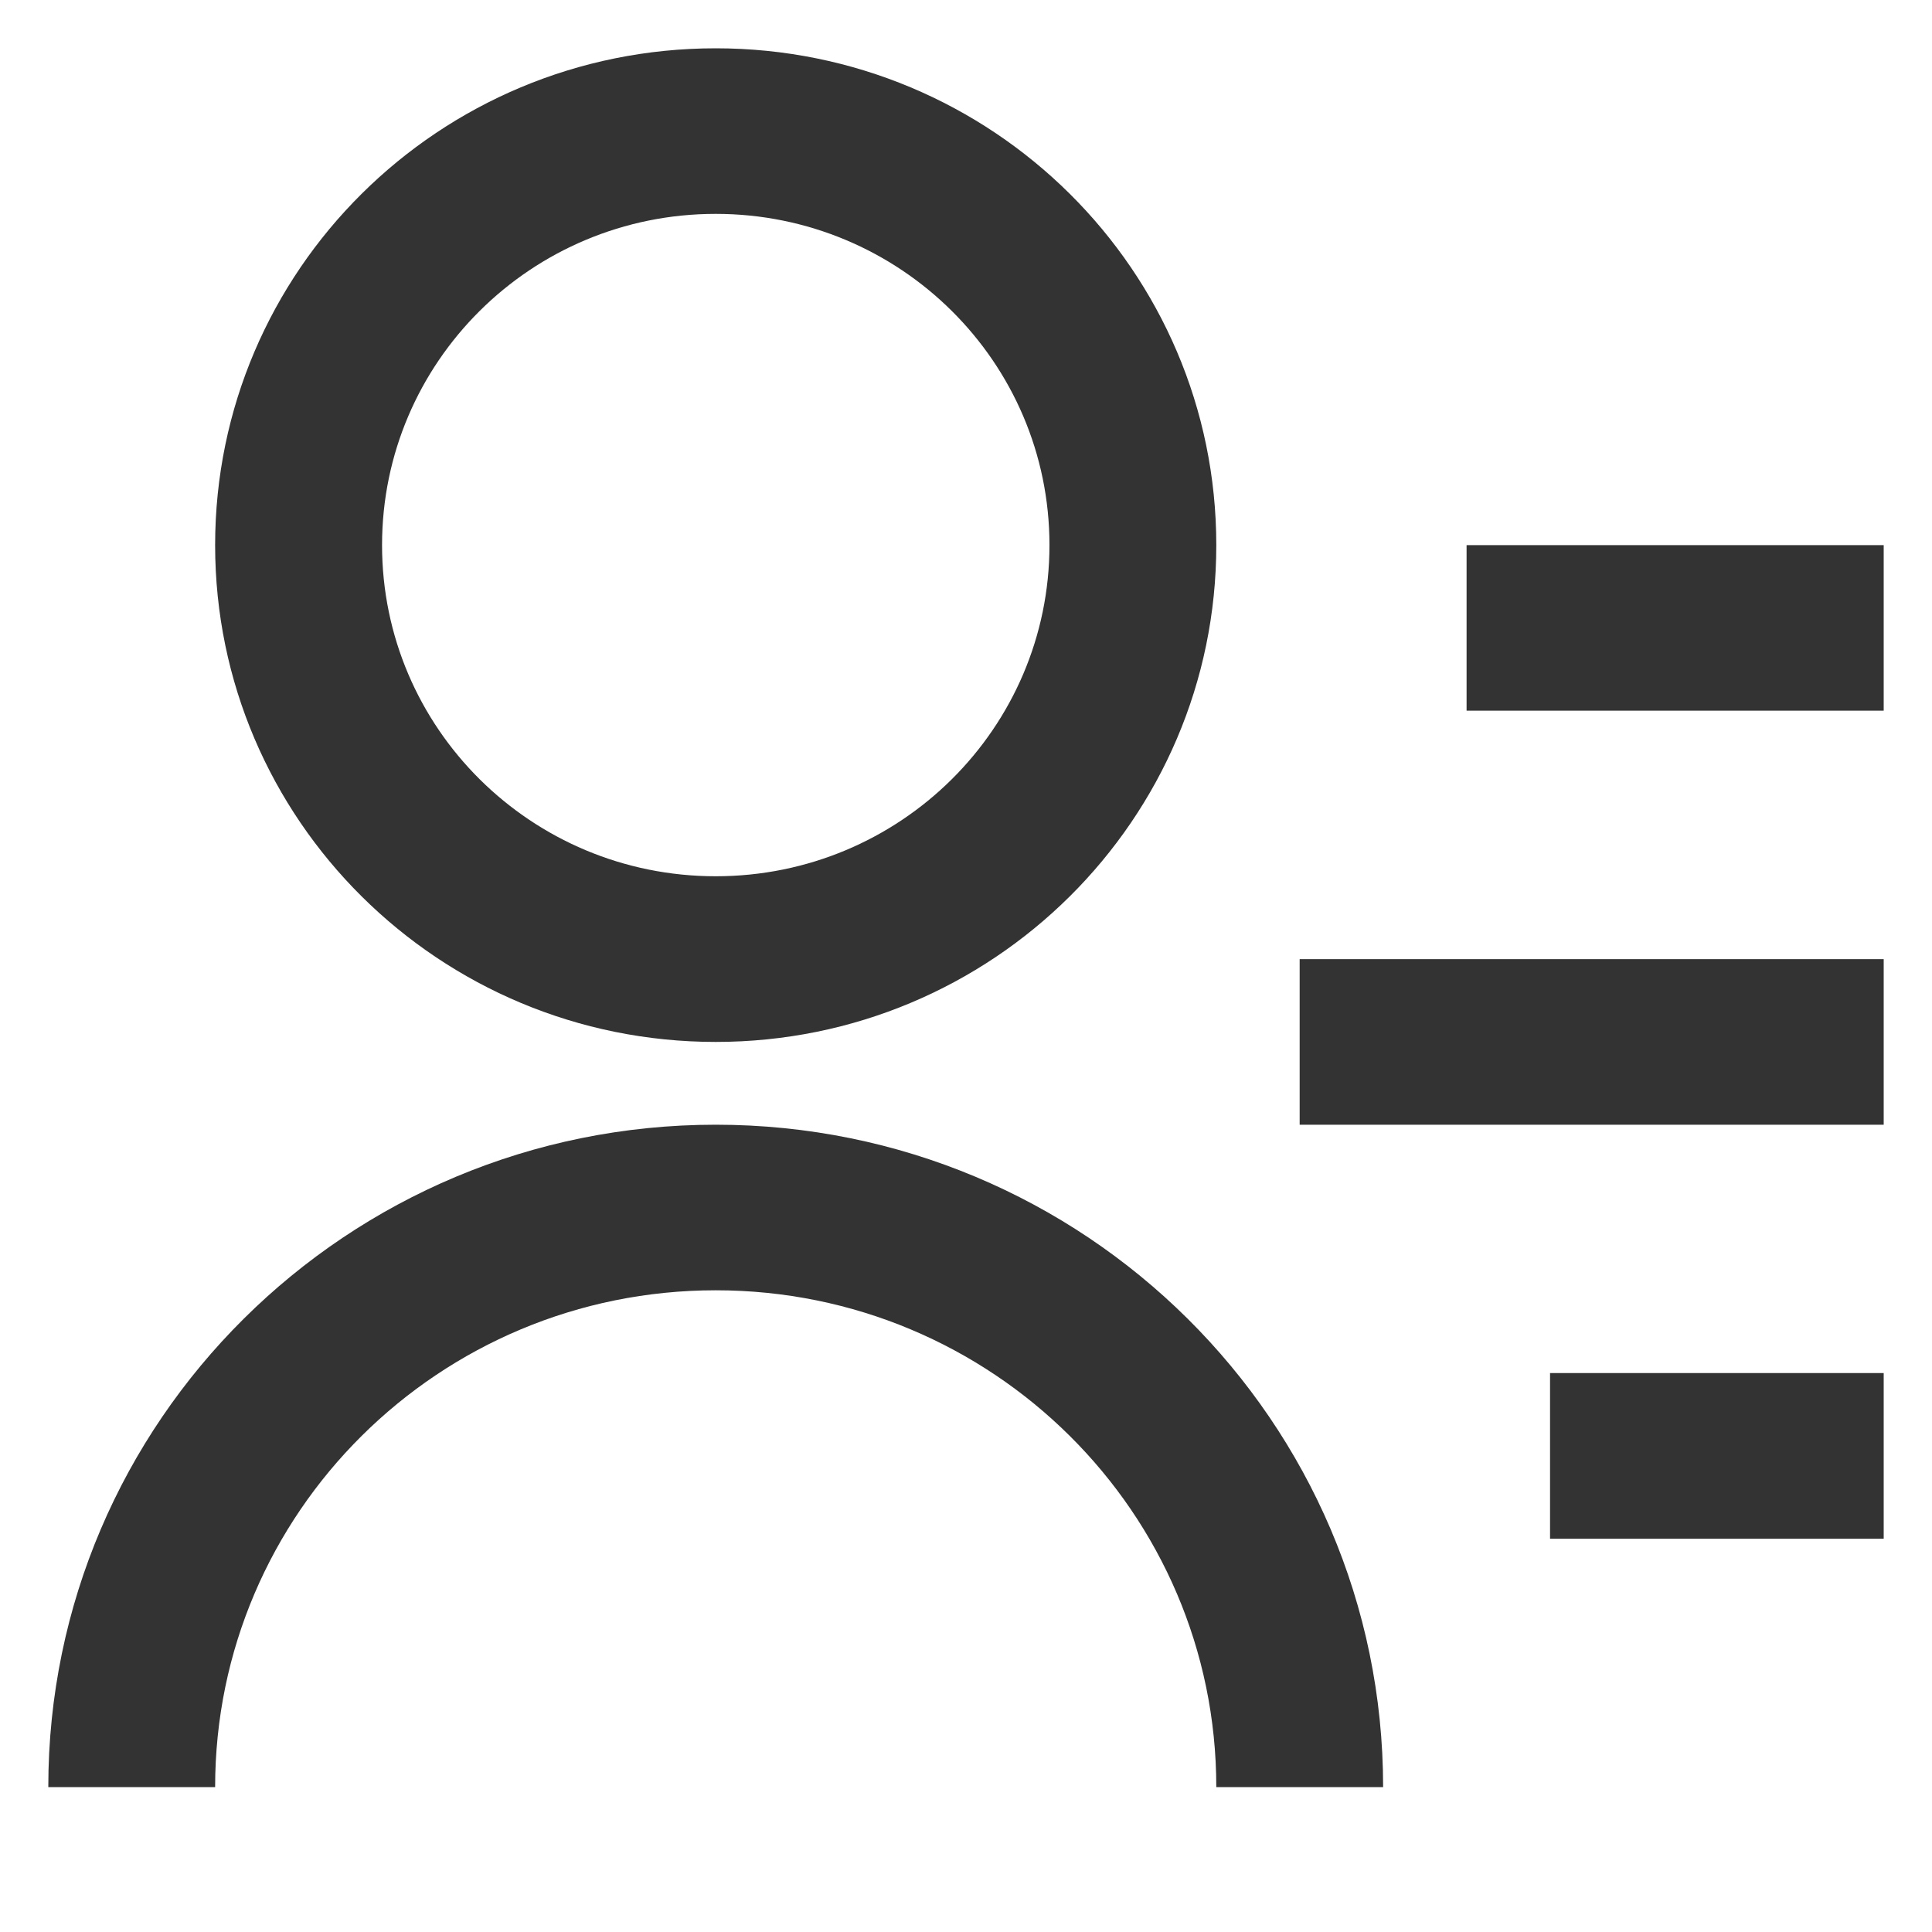 <svg width="20" height="20" viewBox="0 0 20 20" fill="none" xmlns="http://www.w3.org/2000/svg">
<path d="M15.182 5.643H19.5V7.357H15.182V5.643ZM13.454 9.929H19.5V11.643H13.454V9.929ZM16.046 14.214H19.5V15.929H16.046V14.214ZM0.5 18.5C0.5 14.713 3.593 11.643 7.409 11.643C11.225 11.643 14.318 14.713 14.318 18.5H12.591C12.591 15.66 10.271 13.357 7.409 13.357C4.547 13.357 2.227 15.66 2.227 18.5H0.5ZM7.409 10.786C4.546 10.786 2.227 8.484 2.227 5.643C2.227 2.801 4.546 0.5 7.409 0.5C10.272 0.5 12.591 2.801 12.591 5.643C12.591 8.484 10.272 10.786 7.409 10.786ZM7.409 9.071C9.318 9.071 10.864 7.537 10.864 5.643C10.864 3.749 9.318 2.214 7.409 2.214C5.5 2.214 3.955 3.749 3.955 5.643C3.955 7.537 5.5 9.071 7.409 9.071Z" fill="#333333"/>
</svg>
